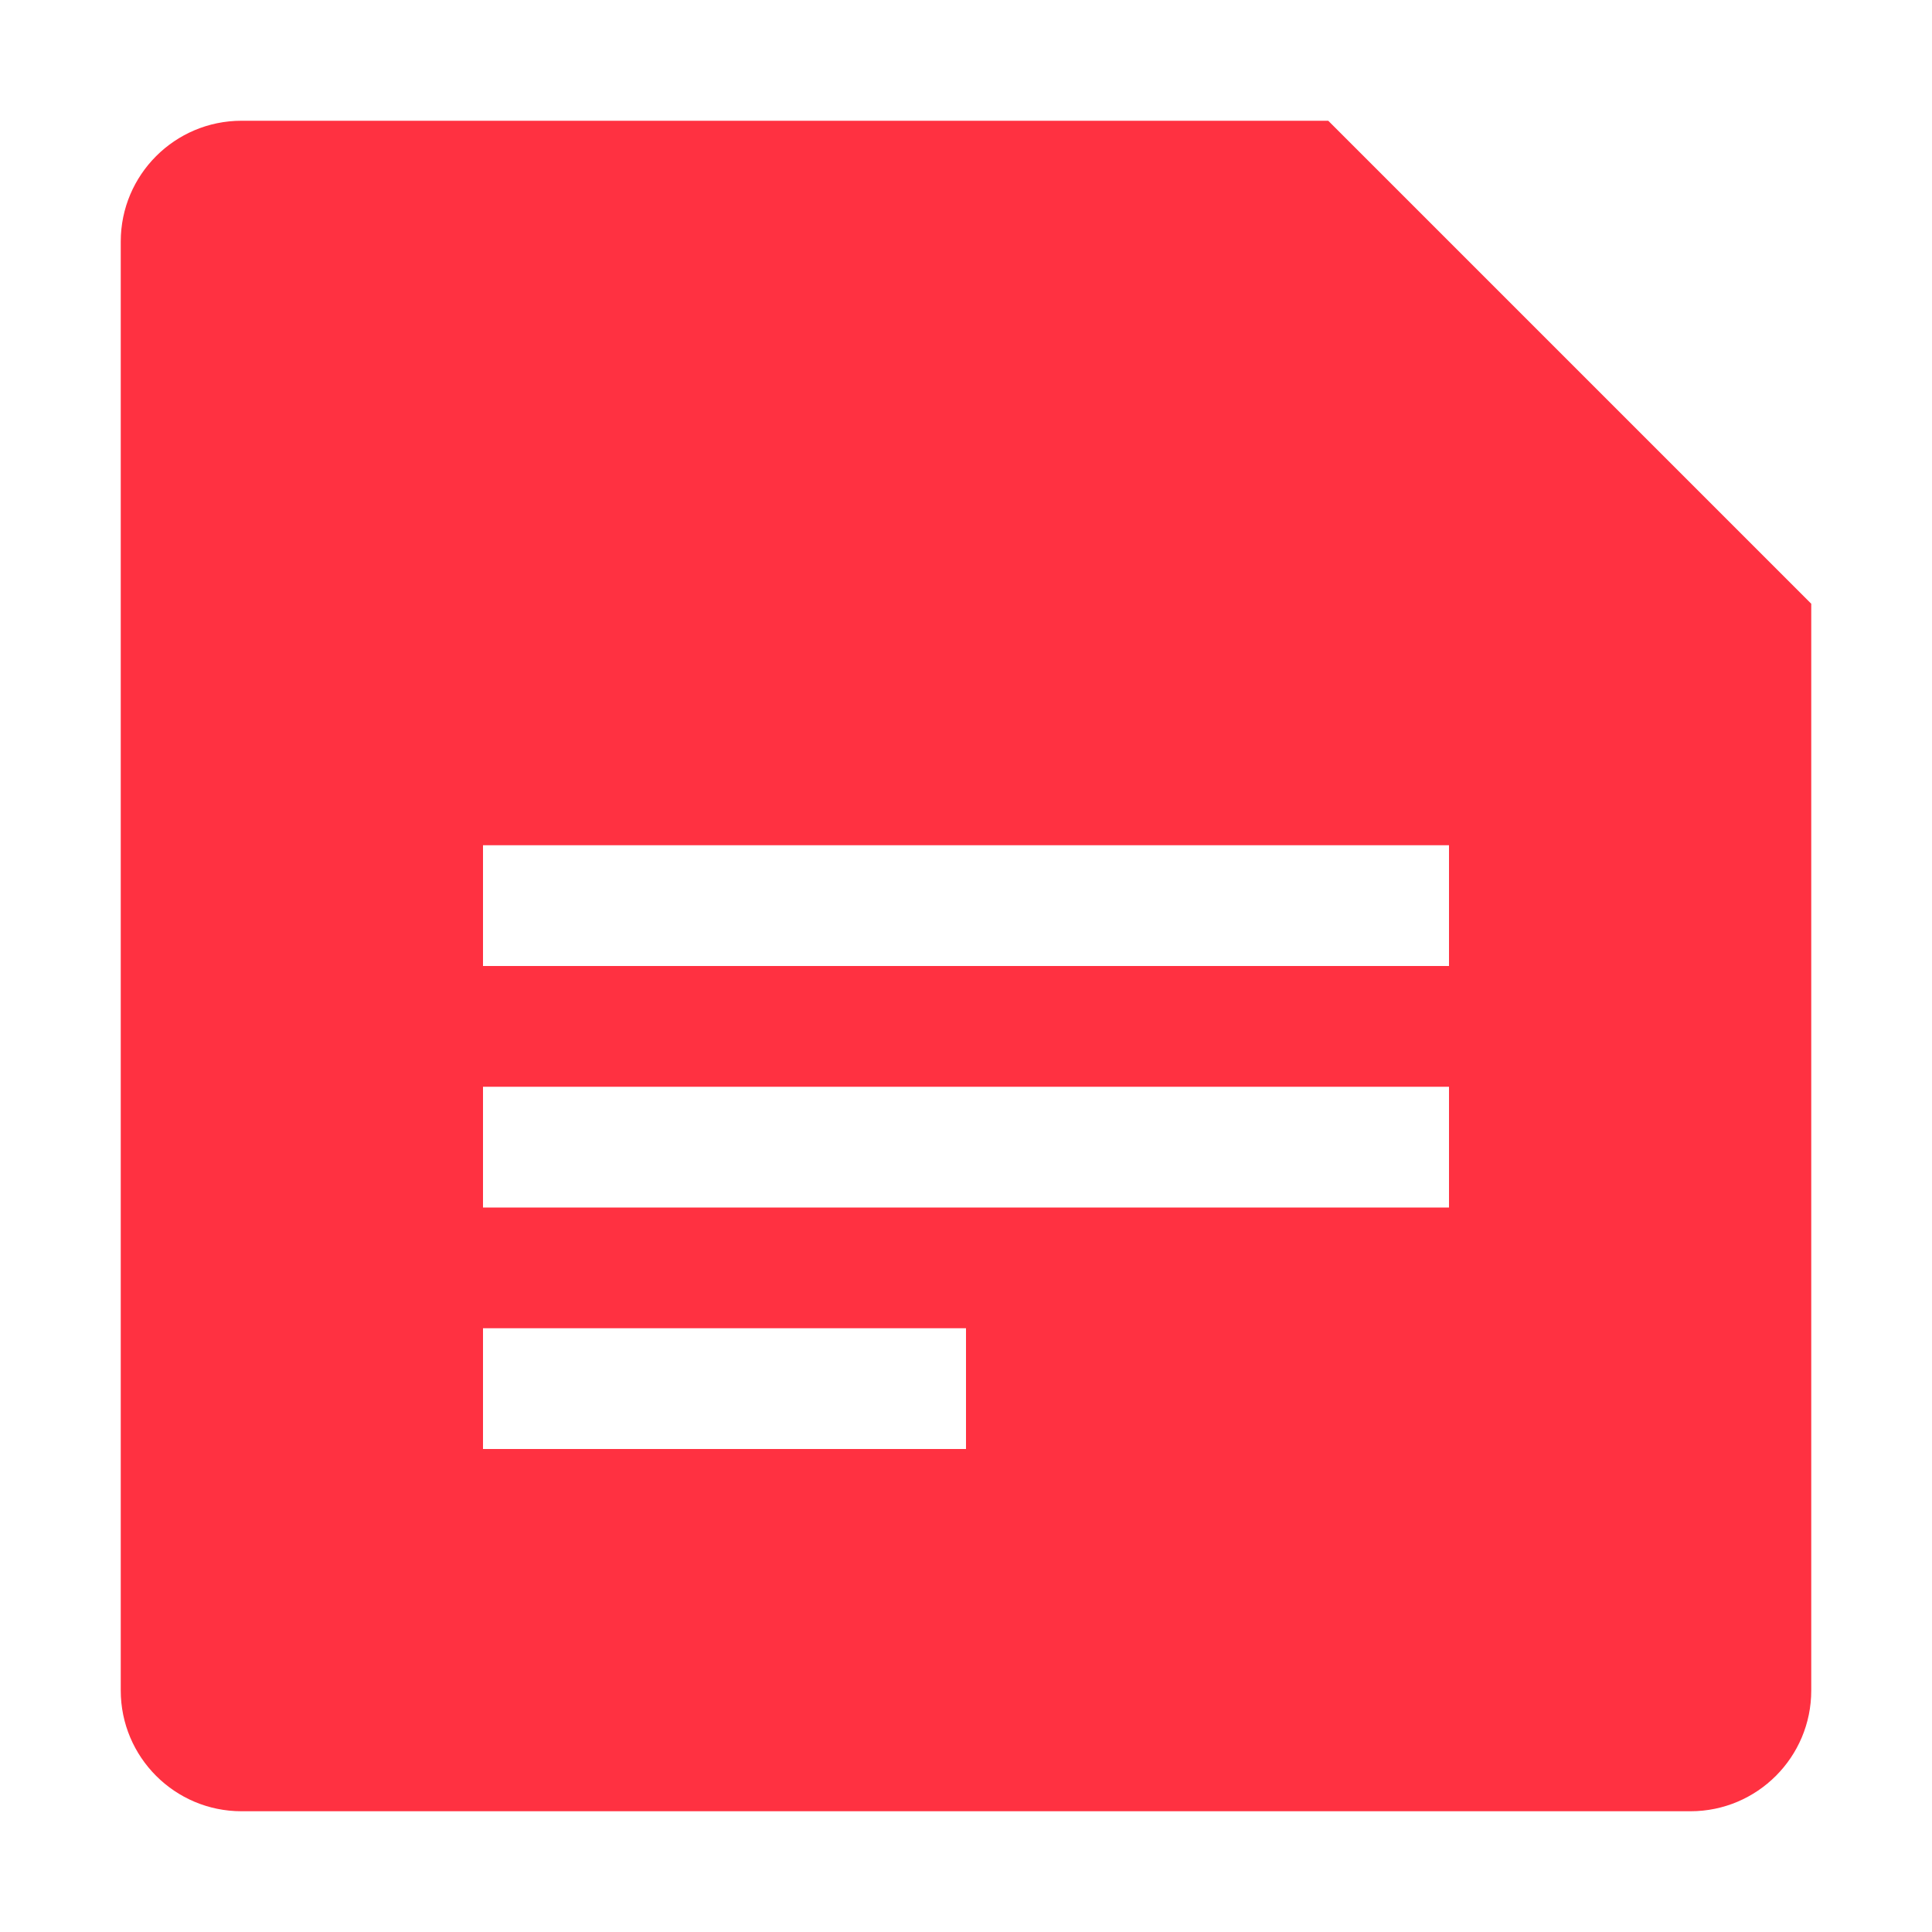 <?xml version="1.0" encoding="UTF-8"?>
<svg width="16" height="16" viewBox="0 0 16 16" fill="none" xmlns="http://www.w3.org/2000/svg">
  <path d="M2 1C1.448 1 1 1.448 1 2V14C1 14.552 1.448 15 2 15H14C14.552 15 15 14.552 15 14V5L11 1H2ZM11 5H14L11 2V5ZM4 7H12V8H4V7ZM4 9H12V10H4V9ZM4 11H8V12H4V11Z" fill="#FF3141"/>
</svg>